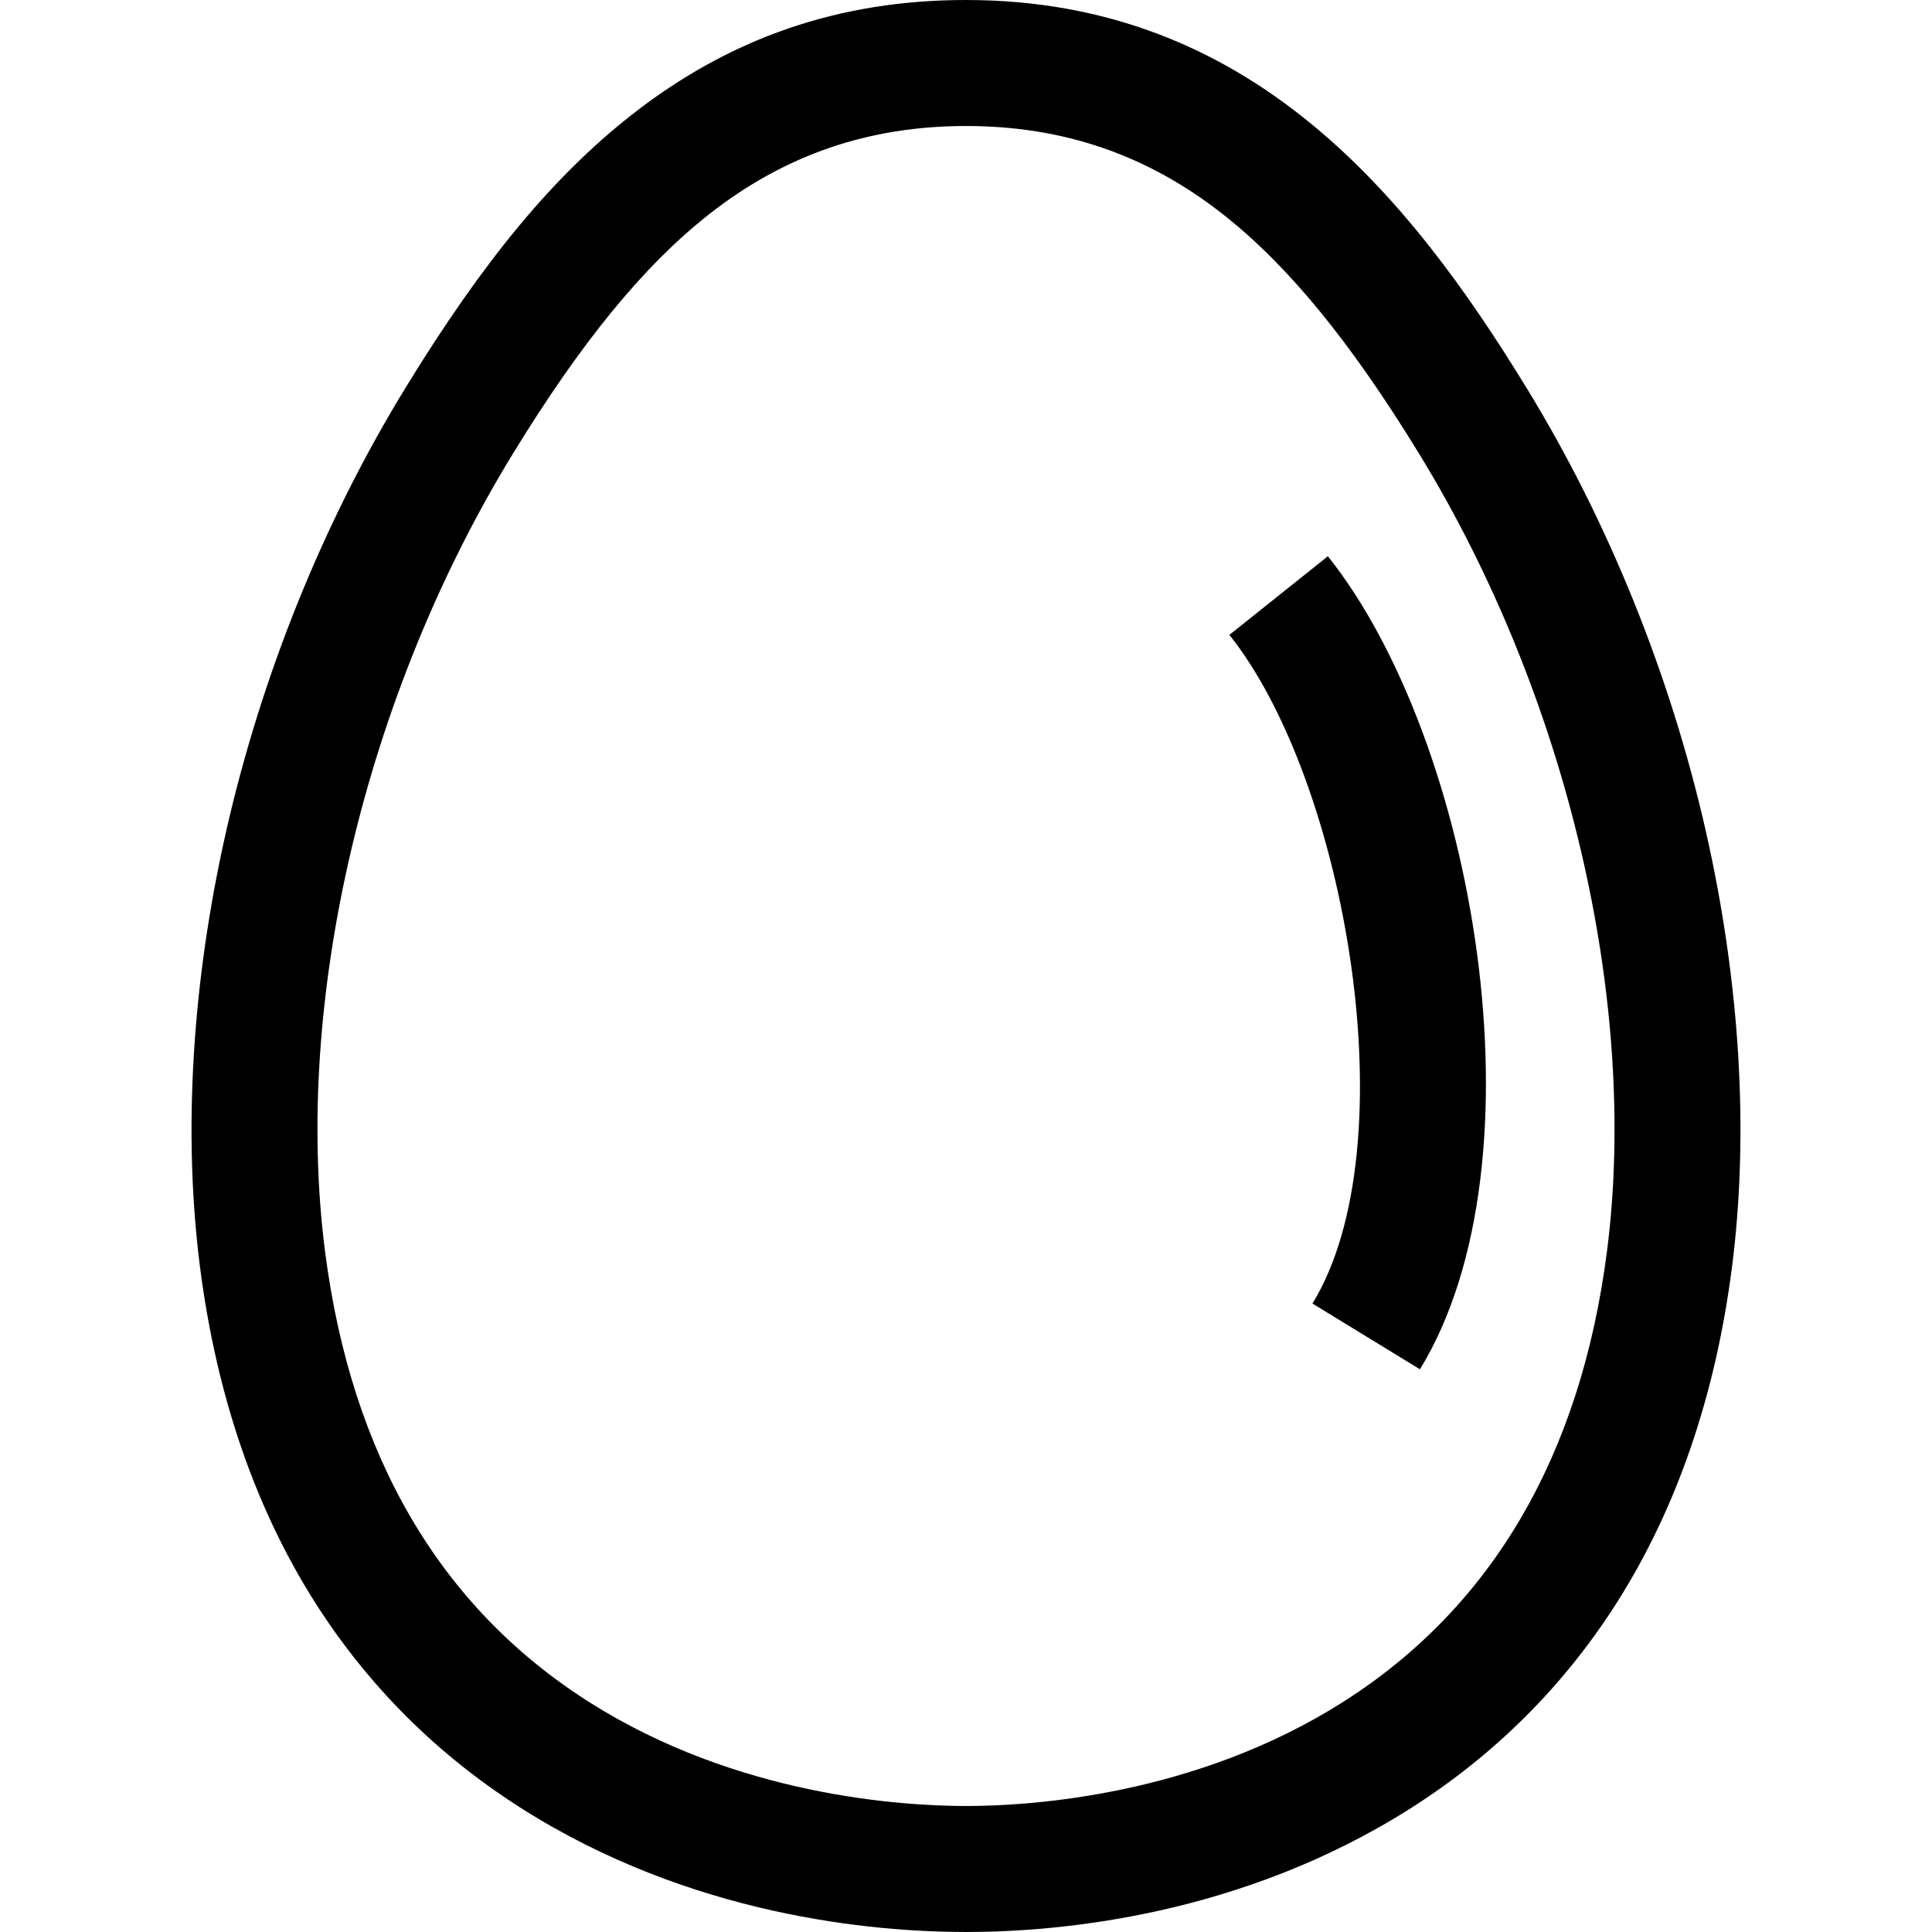 <?xml version="1.0" encoding="iso-8859-1"?>
<!-- Generator: Adobe Illustrator 19.0.0, SVG Export Plug-In . SVG Version: 6.00 Build 0)  -->
<svg version="1.1" id="Layer_1" xmlns="http://www.w3.org/2000/svg" xmlns:xlink="http://www.w3.org/1999/xlink" x="0px" y="0px"
	 viewBox="0 0 512 512" style="enable-background:new 0 0 512 512;" xml:space="preserve">
<g>
	<g>
		<path d="M452.066,220.295c-9.405-41.468-25.832-82.093-47.506-117.484C373.433,51.971,331.442,0,256.008,0
			c-33.585,0-62.618,9.993-88.755,30.55c-20.767,16.332-39.213,38.618-59.812,72.26c-21.675,35.393-38.103,76.019-47.508,117.486
			c-9.097,40.109-11.487,80.091-6.911,115.626c4.382,34.013,14.679,63.943,30.608,88.958c13.971,21.941,32.316,40.22,54.526,54.326
			C183.079,507.739,231.276,512,256.008,512c24.731,0,72.927-4.261,117.845-32.795c22.207-14.107,40.55-32.385,54.519-54.327
			c15.927-25.015,26.224-54.944,30.606-88.959C463.553,300.385,461.163,260.403,452.066,220.295z M425.861,331.655
			c-6.979,54.169-30.501,94.329-69.913,119.365c-39.199,24.901-82.95,27.589-99.94,27.589c-16.992,0-60.745-2.688-99.948-27.589
			c-39.417-25.037-62.941-65.197-69.918-119.364c-8.539-66.323,10.533-147.329,49.778-211.409
			c18.187-29.704,34.702-49.865,51.977-63.45c20.024-15.75,42.303-23.405,68.112-23.405c25.8,0,48.076,7.656,68.099,23.404
			c17.274,13.587,33.79,33.749,51.976,63.452C415.325,184.326,434.399,265.333,425.861,331.655z"/>
	</g>
</g>
<g>
	<g>
		<path d="M351.897,147.413l-26.094,20.836c30.883,38.676,47.727,135.176,22.015,177.205l28.484,17.426
			C410.195,307.48,390.887,196.243,351.897,147.413z"/>
	</g>
</g>
<g>
</g>
<g>
</g>
<g>
</g>
<g>
</g>
<g>
</g>
<g>
</g>
<g>
</g>
<g>
</g>
<g>
</g>
<g>
</g>
<g>
</g>
<g>
</g>
<g>
</g>
<g>
</g>
<g>
</g>
</svg>
